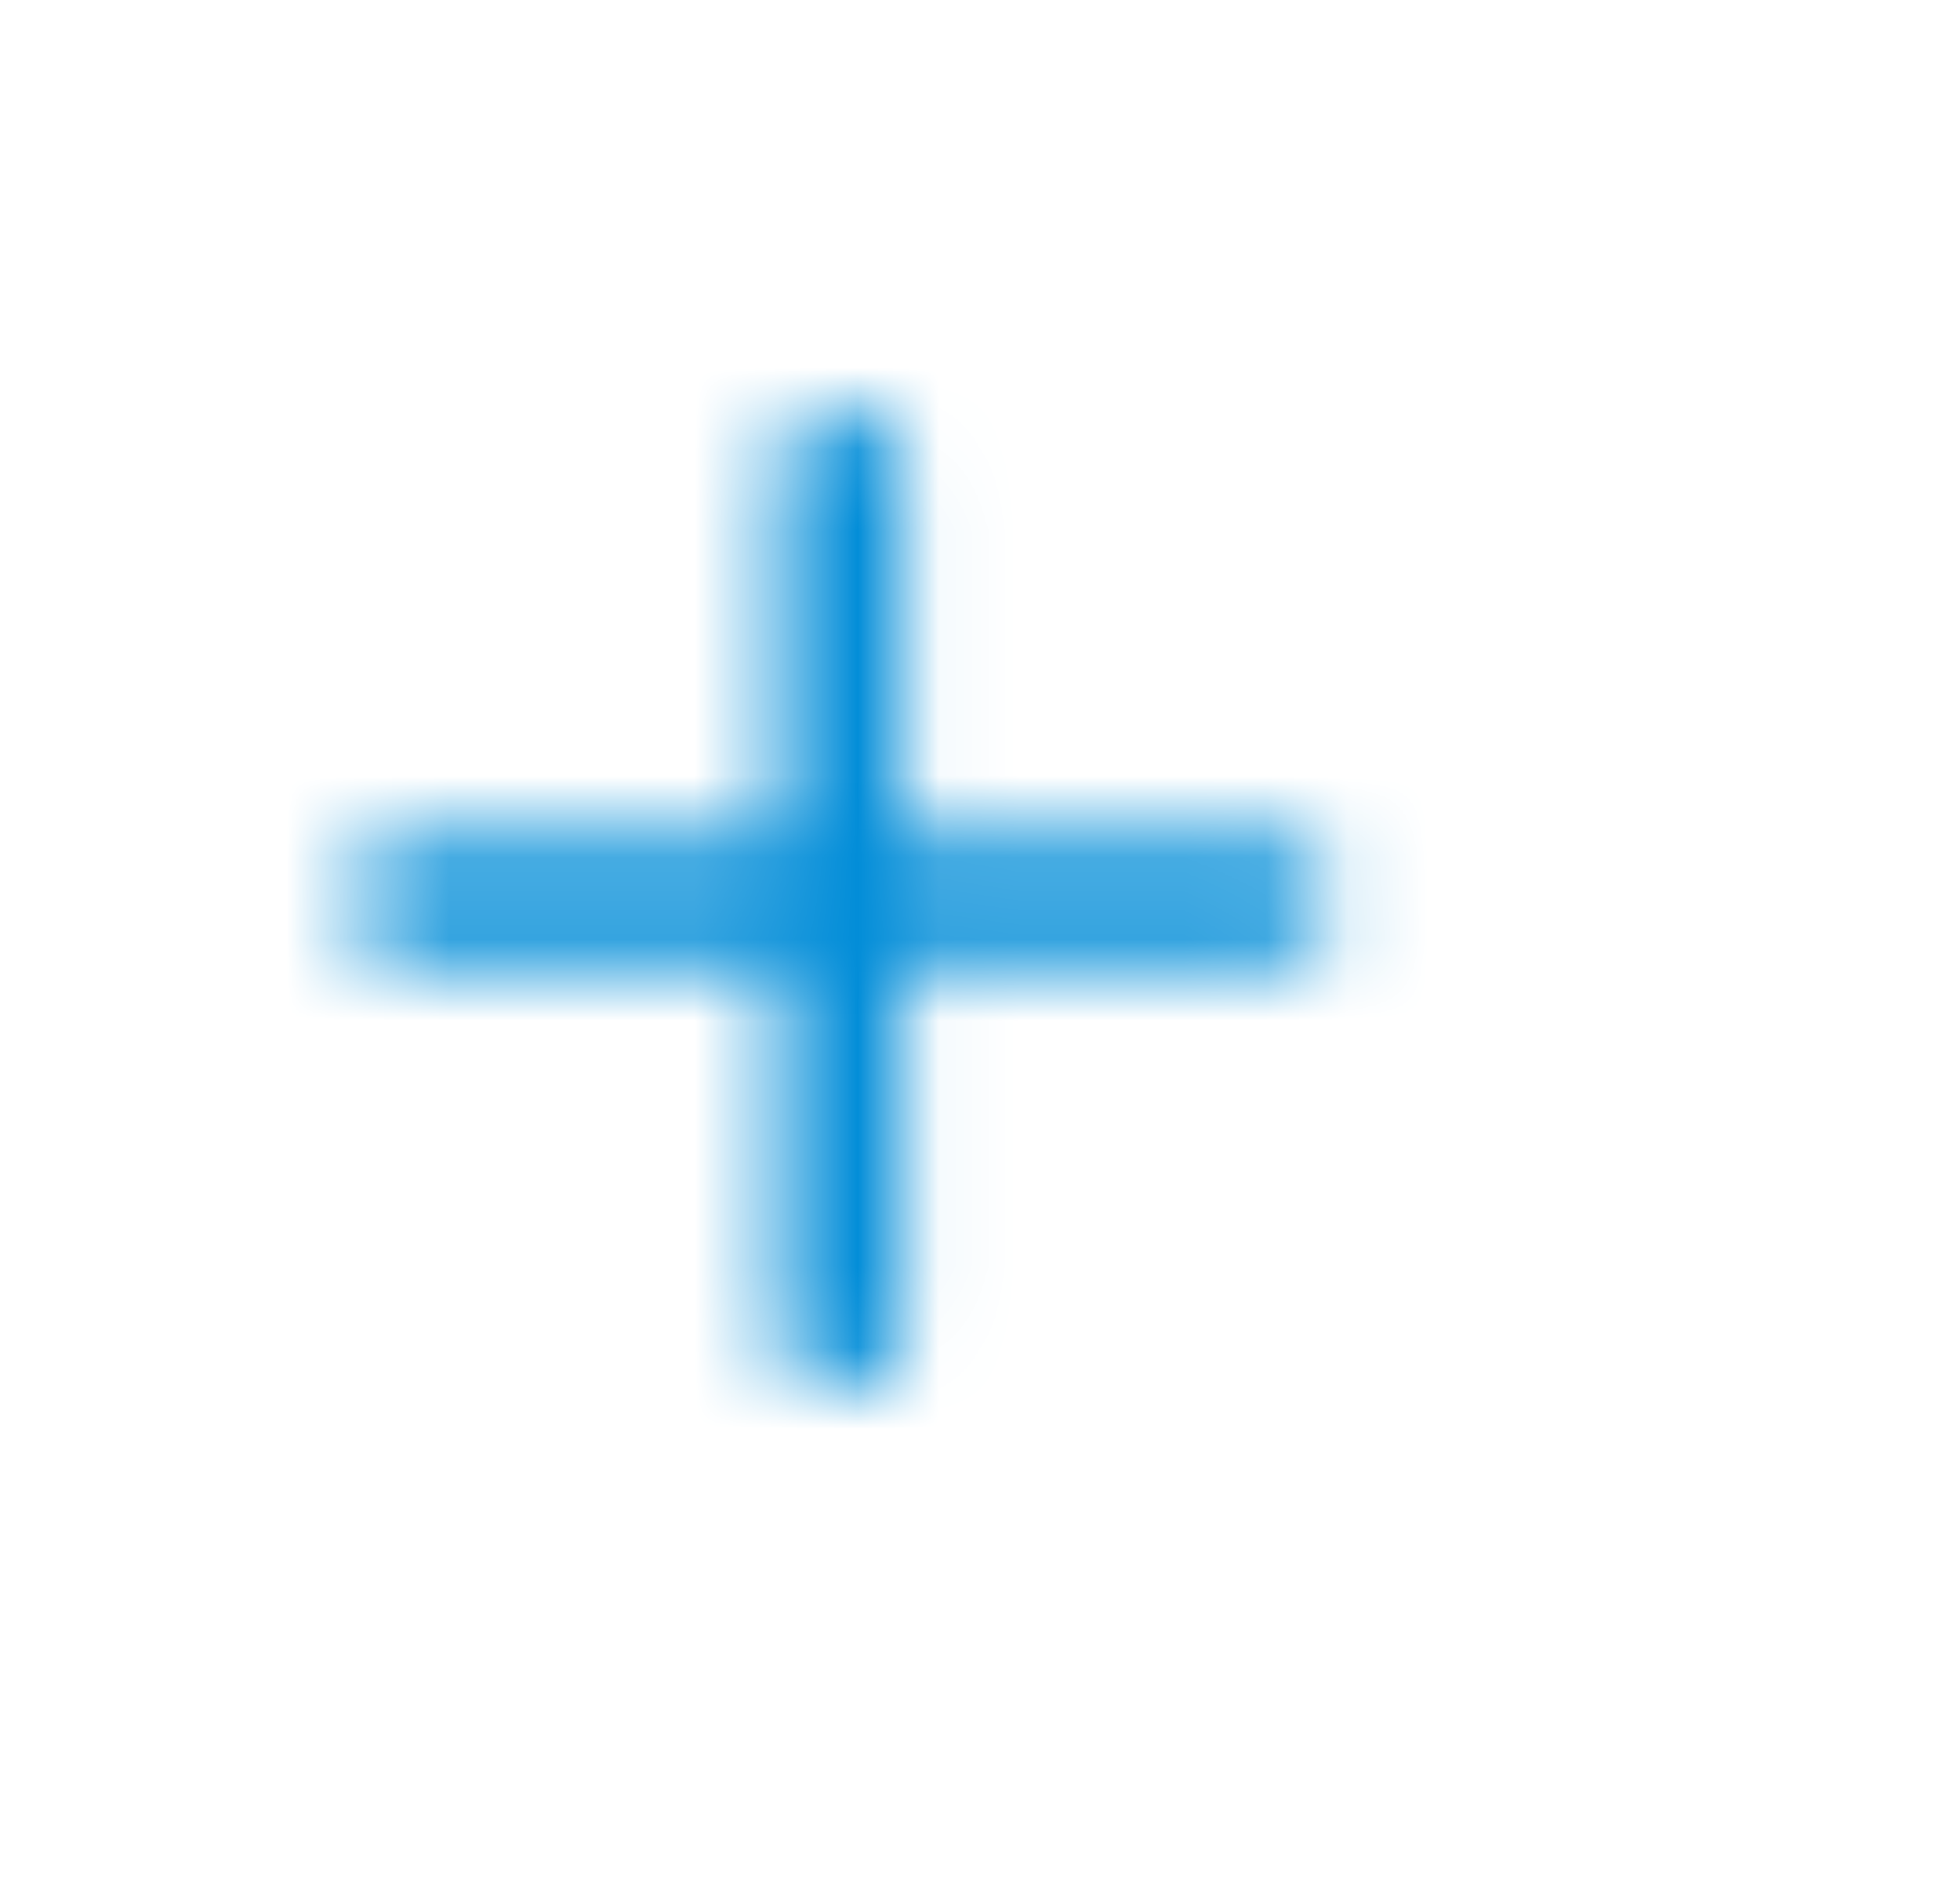 <svg width="24" height="23" viewBox="0 0 24 23" fill="none" xmlns="http://www.w3.org/2000/svg"><mask id="b" style="mask-type:alpha" maskUnits="userSpaceOnUse" x="-3" y="-2" width="27" height="26"><g clip-path="url(#a)"><path d="M16.291 11.024a.75.75 0 0 0-.75-.75h-4.5v-4.5a.75.75 0 0 0-1.5 0v4.5h-4.5a.749.749 0 1 0 0 1.5h4.5v4.5a.75.75 0 1 0 1.5 0v-4.5h4.5a.75.75 0 0 0 .75-.75Z" fill="#5E7491"/></g></mask><g mask="url(#b)"><path fill="#028DD8" d="m12 .006 11.31 11.31L12 22.626.69 11.316z"/></g><defs><clipPath id="a"><path fill="#fff" transform="rotate(45 7.201 11.57)" d="M0 0h18v18H0z"/></clipPath></defs></svg>